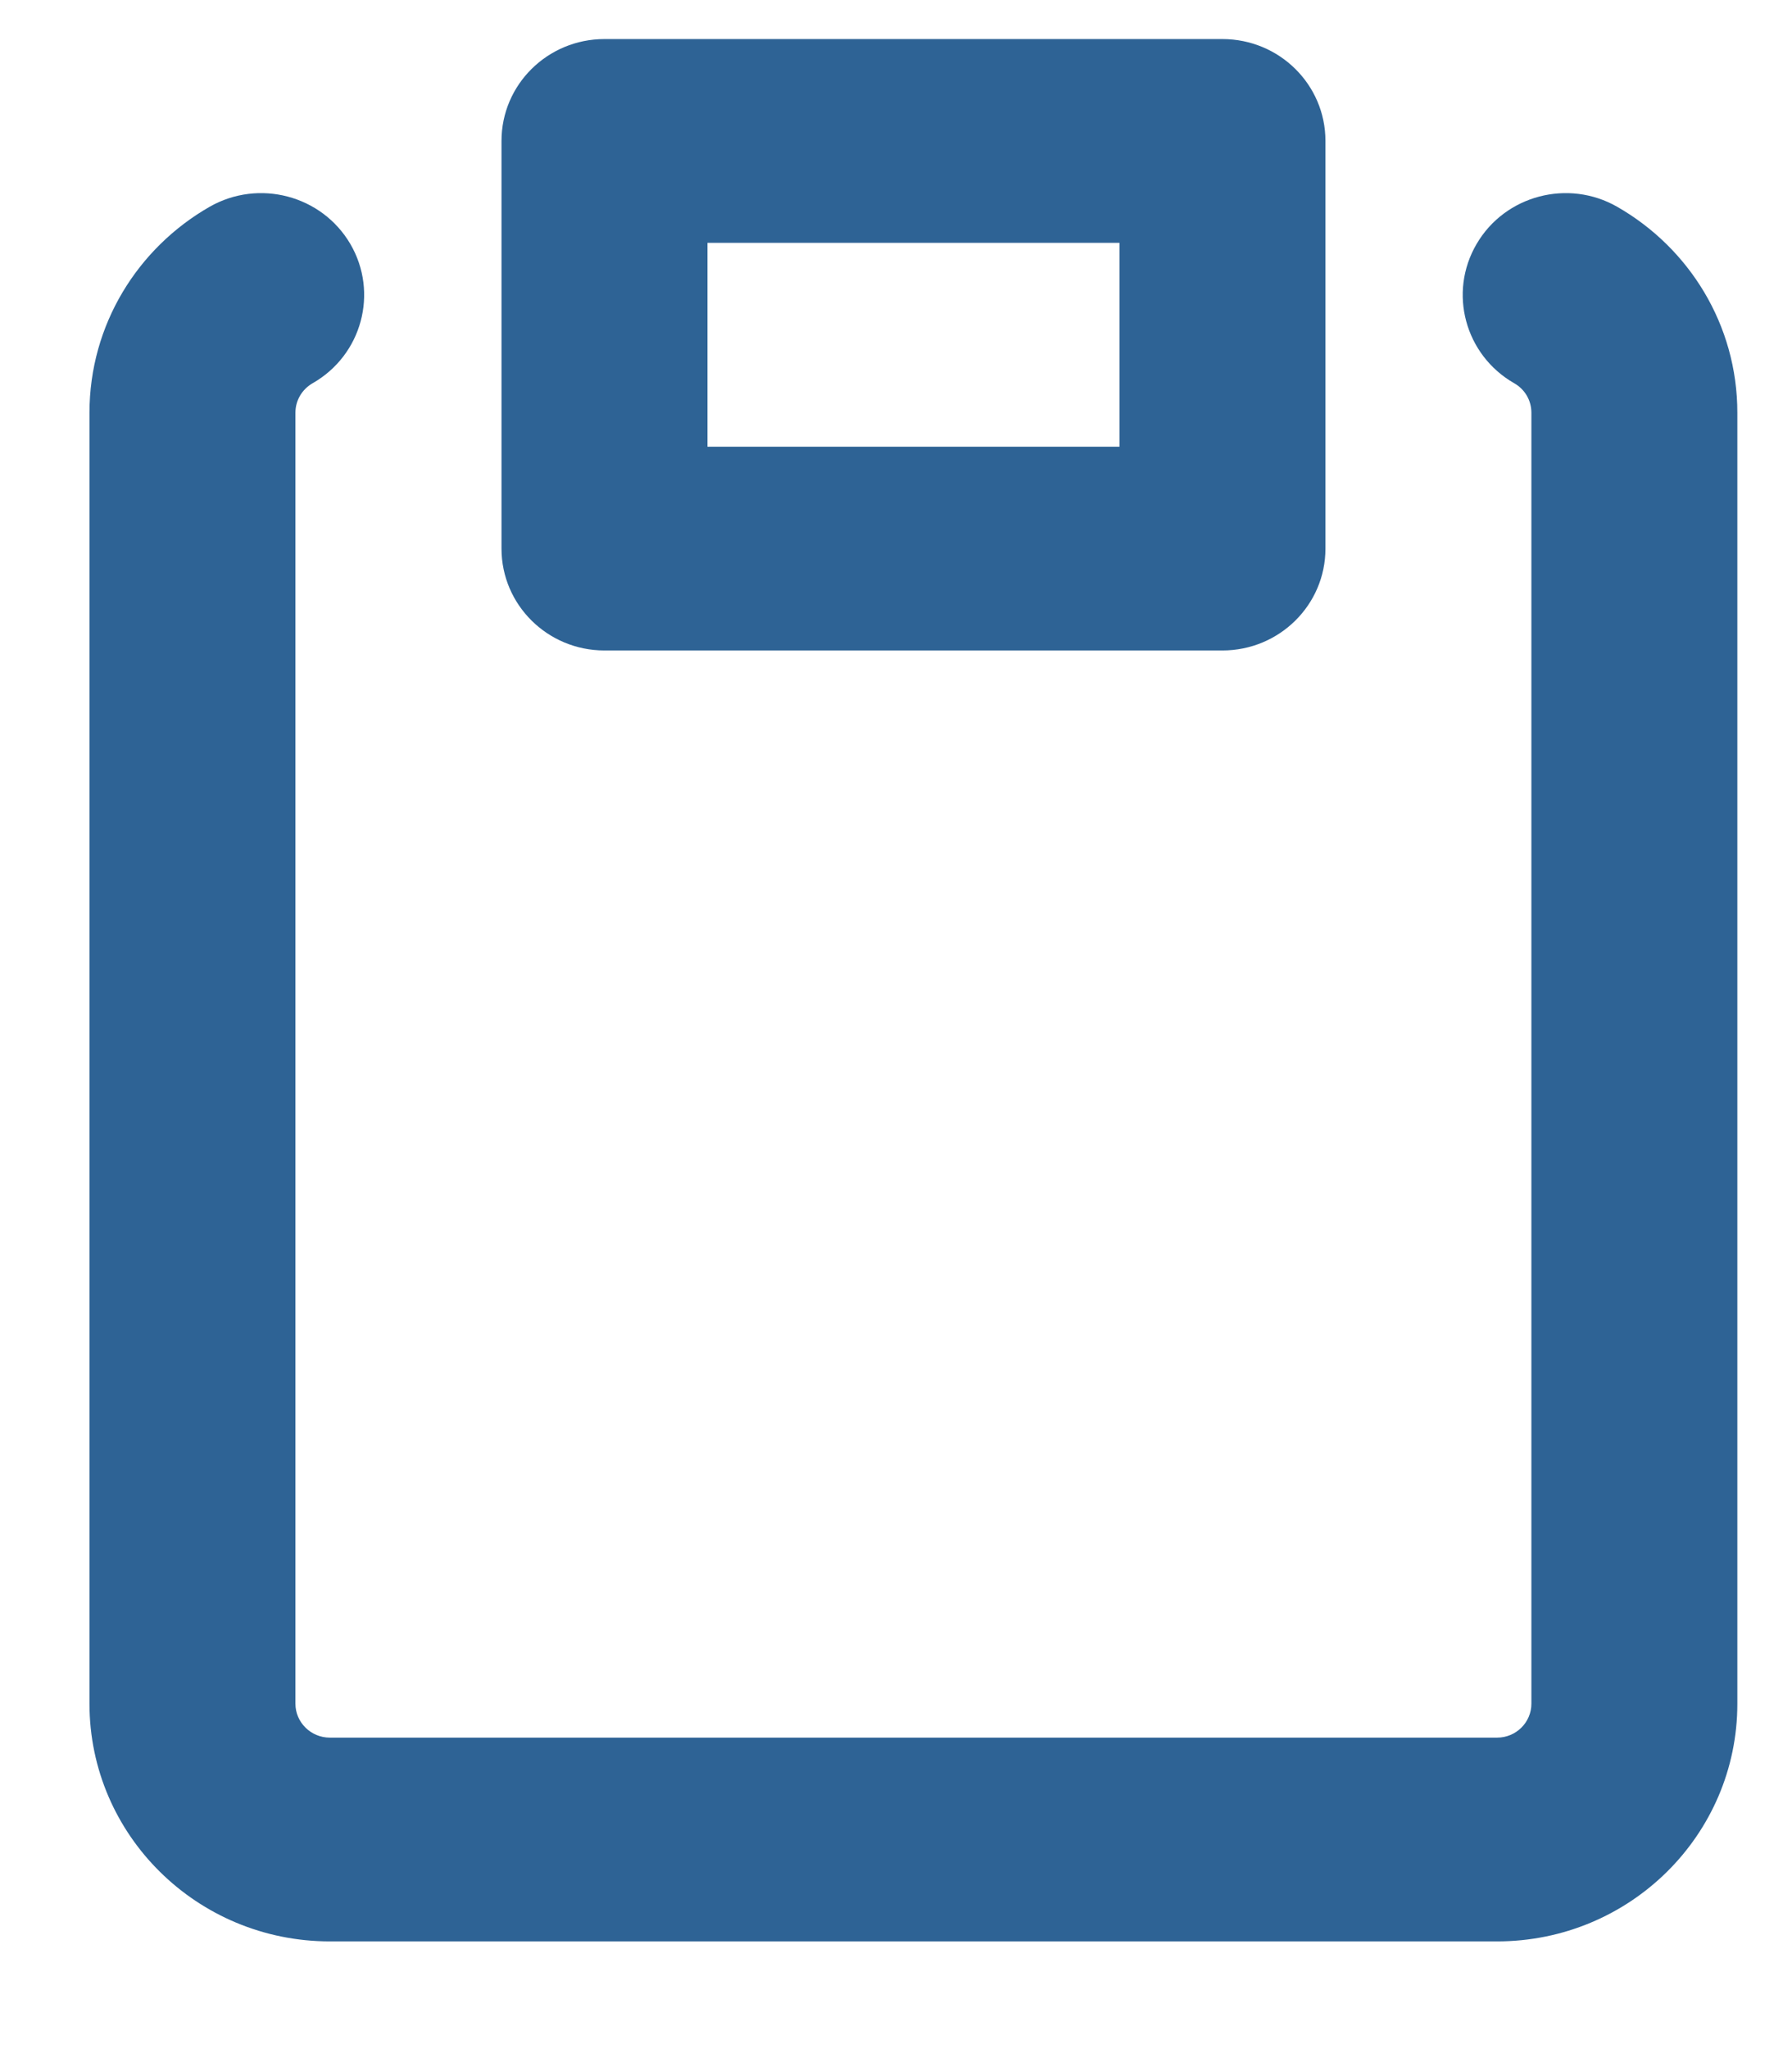 <svg width="14" height="16" viewBox="0 0 14 16" fill="none" xmlns="http://www.w3.org/2000/svg">
<path fill-rule="evenodd" clip-rule="evenodd" d="M4.722 0.305C4.278 0.305 3.918 0.661 3.918 1.1V4.284C3.918 4.723 4.278 5.079 4.722 5.079H9.55C9.995 5.079 10.355 4.723 10.355 4.284V1.1C10.355 0.661 9.995 0.305 9.55 0.305H4.722ZM5.527 3.488V1.896H8.746V3.488H5.527ZM2.443 2.992C2.828 2.772 2.959 2.285 2.737 1.905C2.514 1.525 2.022 1.395 1.637 1.615C1.078 1.935 0.699 2.534 0.699 3.223V13.303C0.699 14.328 1.54 15.159 2.577 15.159H11.696C12.733 15.159 13.573 14.328 13.573 13.303V3.223C13.573 2.534 13.194 1.935 12.635 1.615C12.251 1.395 11.758 1.525 11.536 1.905C11.313 2.285 11.445 2.772 11.829 2.992C11.912 3.039 11.964 3.125 11.964 3.223V13.303C11.964 13.449 11.844 13.568 11.696 13.568H2.577C2.429 13.568 2.308 13.449 2.308 13.303V3.223C2.308 3.125 2.361 3.039 2.443 2.992Z" fill="#2E6395"/>
</svg>
